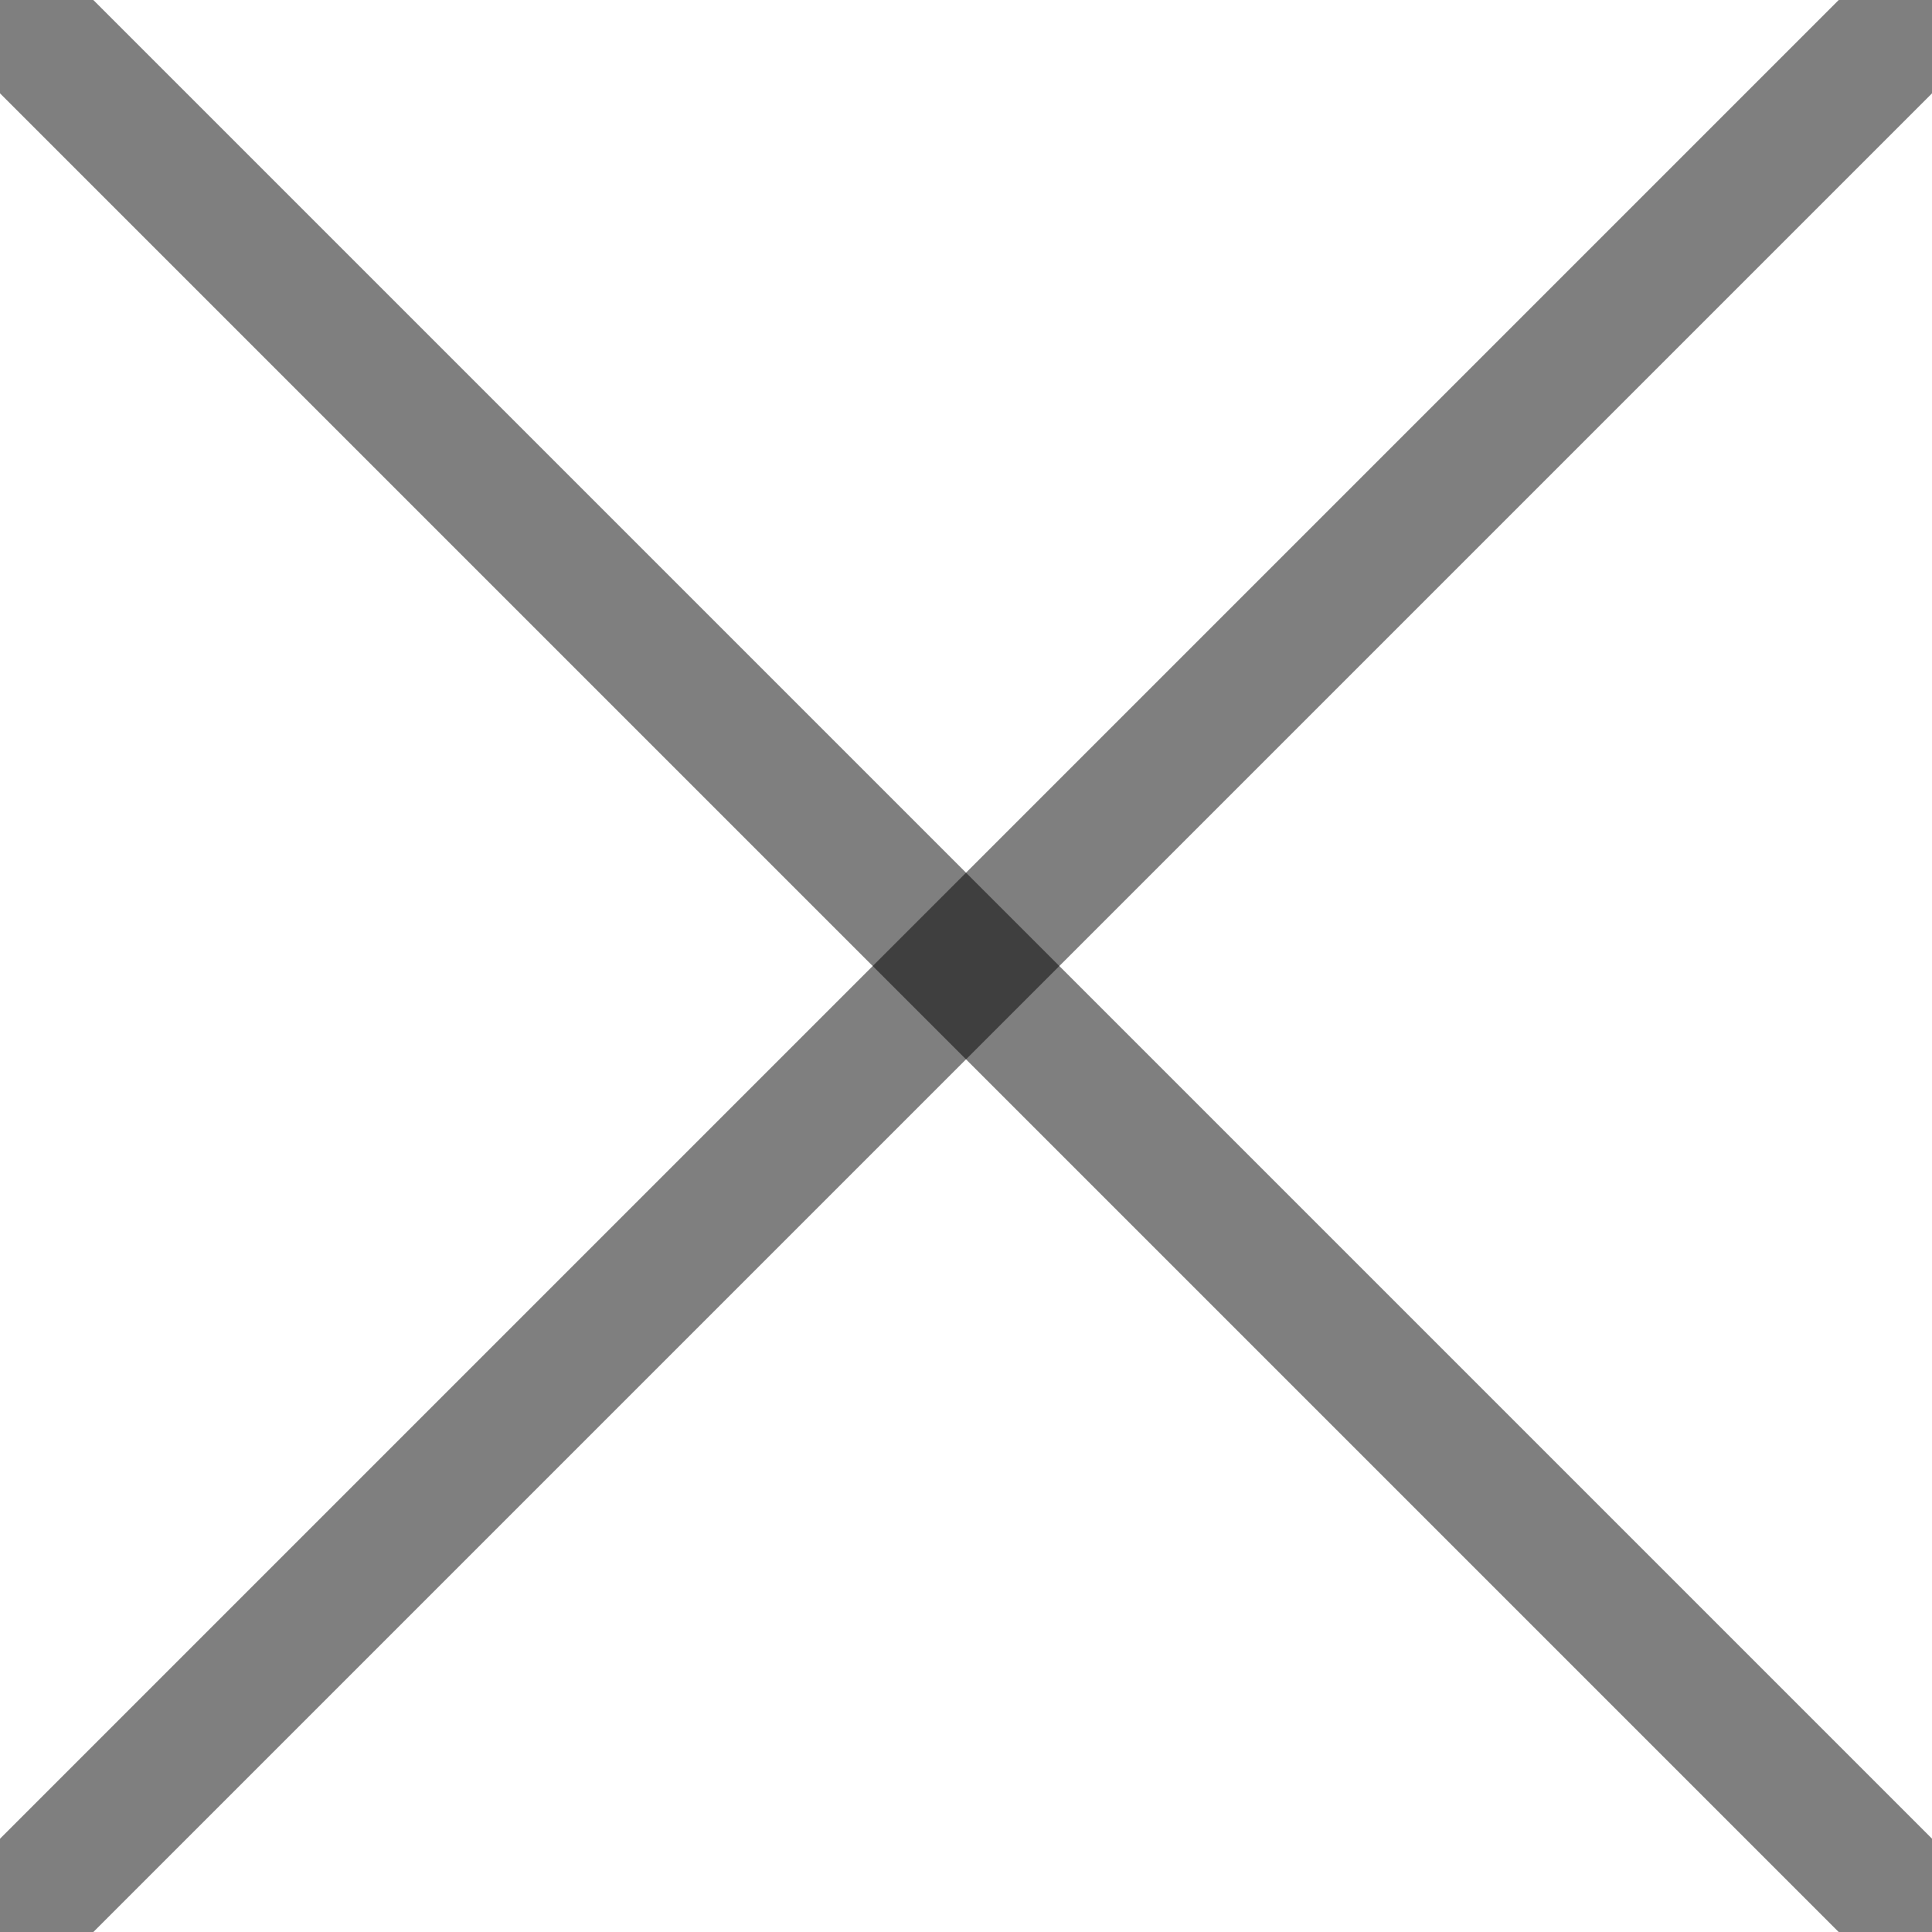 <svg xmlns="http://www.w3.org/2000/svg" width="43.921" height="43.921" viewBox="0 0 43.921 43.921">
    <g id="Close_icon" data-name="Close icon" transform="translate(-1323.439 -508.439)">
        <path id="Path_186" data-name="Path 186" d="M0,0,41.8,41.8" transform="translate(1324.5 509.5)" fill="none"
              stroke="rgba(0,0,0,.5)" stroke-linecap="round" stroke-width="3"/>
        <path id="Path_185" data-name="Path 185" d="M0,0,41.8,41.8" transform="translate(1366.3 509.5) rotate(90)"
              fill="none" stroke="rgba(0,0,0,.5)" stroke-linecap="round" stroke-width="3"/>
    </g>
</svg>
